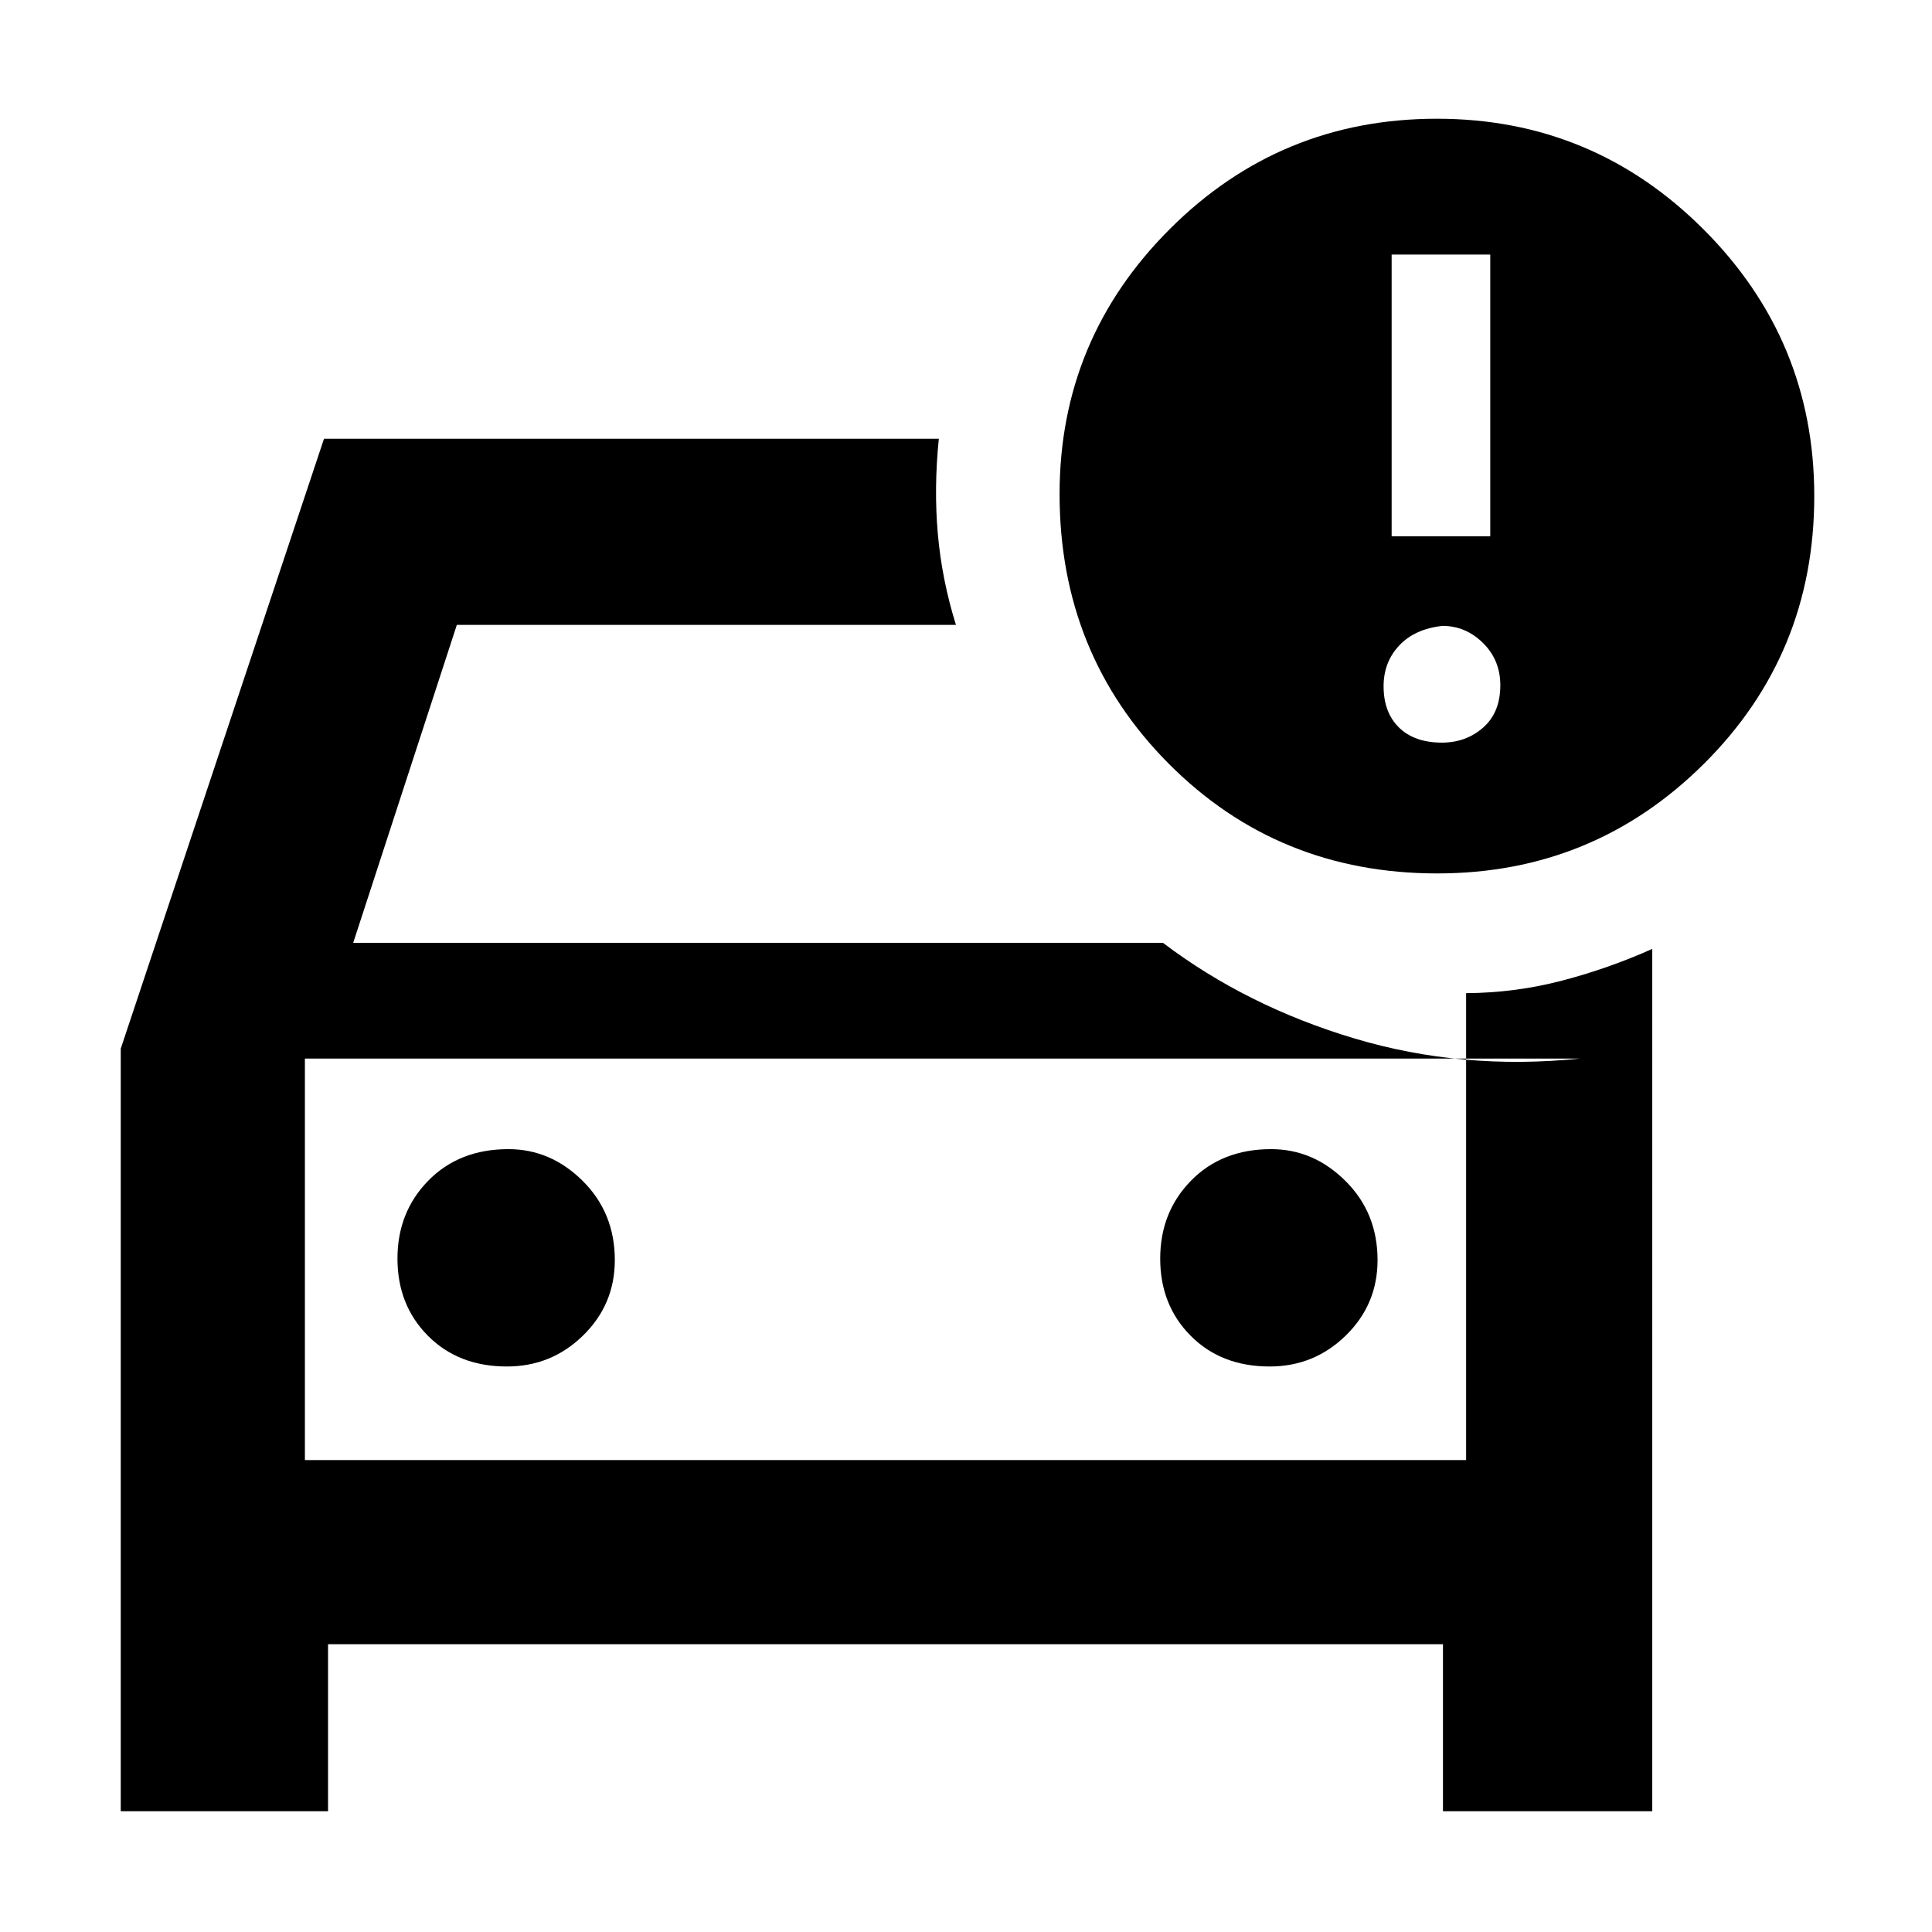 <svg xmlns="http://www.w3.org/2000/svg" height="48" viewBox="0 -960 960 960" width="48"><path d="M151.5-234.5v-227 227ZM60-60v-378.94L161-742h305.5q-2.5 24.5-.5 47.25t9 45.25H227l-51.5 158h402.37Q619.5-460 673-444q53.5 16 112 10H151.5v199.5h577v-232q24.49-.16 47.7-6.24 23.21-6.07 44.8-15.76V-60H717v-83H163v83H60Zm570.9-221q22.1 0 37.85-15.42 15.75-15.43 15.75-37.46 0-23.45-15.92-39.29Q652.65-389 631.62-389q-24.45 0-39.79 15.65-15.33 15.64-15.33 38.75 0 23.1 15.15 38.35Q606.79-281 630.9-281Zm-379 0q22.1 0 37.85-15.42 15.75-15.43 15.75-37.46 0-23.45-15.92-39.29Q273.65-389 252.62-389q-24.45 0-39.79 15.65-15.33 15.64-15.33 38.75 0 23.1 15.15 38.35Q227.79-281 251.9-281Zm462.25-245q-79.15 0-133.4-54.51-54.25-54.5-54.25-133.98 0-77.01 54.83-131.76Q636.15-901 714-901q77.5 0 132.5 55t55 132.5q0 78.5-54.8 133T714.15-526ZM691.5-693.5h49v-140h-49v140Zm25 102.5q12 0 20.5-7.5t8.5-21q0-12.5-8.6-21t-20.15-8.5q-13.75 1.5-21.5 9.75T687.5-619q0 13 7.65 20.5t21.35 7.5Z"/></svg>
